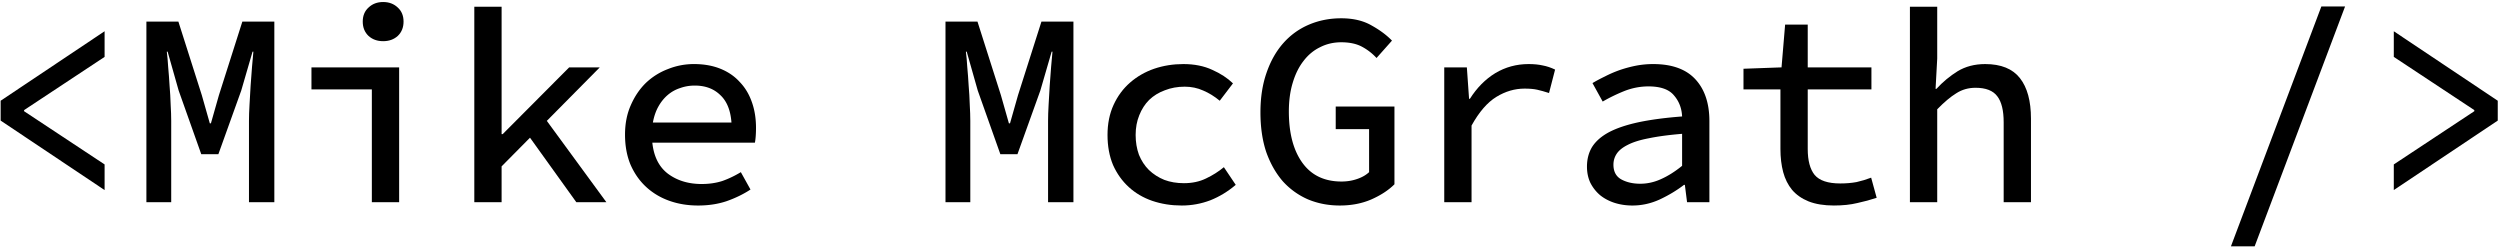 <svg xmlns="http://www.w3.org/2000/svg" fill="none" viewBox="0 0 1088 108">
  <g fill="currentColor" class="animated-logo">
    <path
      d="M45.52 82.72.28 52.48v-8.64L45.52 13.6v11.16L10.48 47.92v.48l35.04 23.16v11.16z"
      class="Left-Caret"
    />
    <path
      d="M63.713 88V9.4h13.92l10.2 32.04 3.48 12.24h.48l3.48-12.24 10.2-32.04h13.92V88h-11.04V52.6c0-2 .08-4.36.24-7.08.16-2.72.32-5.48.48-8.28.24-2.8.44-5.48.6-8.04.24-2.64.44-4.88.6-6.72h-.36l-4.92 16.92-9.96 27.72h-7.44l-9.84-27.72-4.8-16.92h-.36c.24 1.84.44 4.08.6 6.72.24 2.56.44 5.24.6 8.04.24 2.8.4 5.56.48 8.28.16 2.72.24 5.08.24 7.08V88h-10.8z"
      class="M"
    />
    <path
      d="M161.826 88V38.92h-26.28v-9.6h38.16V88h-11.88zm4.92-70.08c-2.56 0-4.68-.76-6.36-2.28-1.68-1.6-2.52-3.68-2.52-6.24s.84-4.6 2.52-6.12c1.68-1.6 3.8-2.4 6.36-2.4 2.56 0 4.68.8 6.36 2.4 1.68 1.52 2.52 3.56 2.52 6.12s-.84 4.64-2.52 6.24c-1.68 1.52-3.8 2.28-6.36 2.28z"
      class="I"
    />
    <path
      d="M206.419 88V2.92h11.88v55.44h.48l28.92-29.04h13.32l-23.04 23.28 25.92 35.4h-13.08l-20.16-28.08-12.36 12.48V88h-11.88z"
      class="K"
    />
    <path
      d="M303.812 89.44c-4.479 0-8.64-.68-12.48-2.04-3.84-1.36-7.199-3.36-10.079-6-2.88-2.64-5.16-5.88-6.84-9.72-1.6-3.84-2.401-8.2-2.401-13.08 0-4.8.841-9.08 2.521-12.84 1.68-3.84 3.88-7.08 6.6-9.72a28.58 28.58 0 0 1 9.599-6c3.6-1.44 7.36-2.16 11.28-2.16 4.32 0 8.161.68 11.521 2.04 3.36 1.36 6.159 3.28 8.399 5.76 2.32 2.4 4.08 5.32 5.28 8.76 1.2 3.36 1.8 7.08 1.8 11.16 0 1.28-.04 2.48-.12 3.6-.08 1.12-.199 2.08-.359 2.88h-44.641c.64 6.08 2.92 10.6 6.84 13.56 4 2.96 8.88 4.44 14.64 4.44 3.28 0 6.28-.44 9-1.32 2.72-.96 5.401-2.24 8.041-3.84l4.199 7.56c-3.04 2-6.48 3.68-10.32 5.04-3.76 1.28-7.919 1.92-12.48 1.92zm-1.44-52.2c-2.24 0-4.36.36-6.36 1.08-2 .64-3.8 1.64-5.4 3-1.6 1.36-2.959 3.04-4.079 5.04-1.12 2-1.92 4.32-2.4 6.96h34.199c-.4-5.36-2.039-9.36-4.919-12-2.8-2.72-6.481-4.08-11.041-4.08z"
      class="E"
    />
    <path
      d="M411.479 88V9.4h13.92l10.2 32.04 3.48 12.24h.48l3.48-12.24 10.2-32.04h13.92V88h-11.04V52.6c0-2 .08-4.36.24-7.08.16-2.72.32-5.48.48-8.28.24-2.8.44-5.48.6-8.04.24-2.64.44-4.88.6-6.72h-.36l-4.92 16.92-9.96 27.72h-7.44l-9.84-27.72-4.8-16.92h-.36c.24 1.84.44 4.08.6 6.72.24 2.56.44 5.24.6 8.04.24 2.8.4 5.56.48 8.28.16 2.72.24 5.08.24 7.08V88h-10.8z"
      class="M2"
    />
    <path
      d="M514.272 89.44c-4.56 0-8.84-.68-12.84-2.04-3.92-1.36-7.32-3.36-10.2-6-2.88-2.64-5.16-5.84-6.84-9.6-1.6-3.84-2.4-8.2-2.4-13.08 0-4.88.88-9.24 2.64-13.08 1.76-3.84 4.16-7.08 7.2-9.72 3.04-2.64 6.52-4.64 10.44-6 4-1.36 8.24-2.04 12.72-2.04 4.8 0 9 .84 12.6 2.52 3.6 1.6 6.6 3.56 9 5.88l-5.76 7.56c-2.32-1.92-4.72-3.4-7.2-4.44-2.48-1.12-5.16-1.68-8.04-1.68-3.12 0-6 .52-8.64 1.56-2.64.96-4.92 2.36-6.84 4.2-1.84 1.84-3.28 4.08-4.32 6.72-1.04 2.56-1.56 5.4-1.56 8.52 0 3.12.48 6 1.44 8.64 1.04 2.56 2.48 4.76 4.32 6.6 1.92 1.84 4.16 3.28 6.72 4.32 2.56.96 5.4 1.44 8.52 1.44 3.6 0 6.8-.68 9.6-2.04 2.88-1.36 5.48-3 7.8-4.92l5.16 7.68c-3.36 2.88-7.04 5.12-11.04 6.72-4 1.52-8.16 2.28-12.48 2.28z"
      class="C"
    />
    <path
      d="M583.105 89.44c-4.96 0-9.56-.88-13.8-2.64a31.876 31.876 0 0 1-11.04-7.92c-3.04-3.52-5.44-7.76-7.2-12.72-1.68-5.04-2.52-10.8-2.52-17.28 0-6.4.88-12.12 2.64-17.16 1.76-5.12 4.2-9.44 7.32-12.96 3.12-3.52 6.84-6.2 11.16-8.04 4.32-1.84 9-2.76 14.04-2.76 5.2 0 9.6 1.04 13.2 3.12 3.6 2 6.56 4.2 8.88 6.6l-6.72 7.56c-1.84-2-3.96-3.64-6.36-4.92-2.4-1.28-5.4-1.92-9-1.92-3.36 0-6.44.72-9.24 2.16-2.8 1.36-5.2 3.36-7.2 6-2 2.56-3.56 5.72-4.68 9.48-1.12 3.68-1.68 7.84-1.68 12.48 0 9.44 1.96 16.88 5.88 22.32 3.92 5.44 9.6 8.16 17.04 8.16 2.4 0 4.64-.36 6.72-1.08 2.16-.72 3.92-1.72 5.28-3V56.2h-14.52v-9.84h25.56V80.2c-2.56 2.56-5.92 4.76-10.08 6.6-4.08 1.76-8.64 2.64-13.68 2.64z"
      class="G"
    />
    <path
      d="M628.538 88V29.32h9.84l.96 13.68h.36c3.04-4.8 6.72-8.52 11.04-11.16 4.4-2.64 9.24-3.96 14.52-3.96 2.32 0 4.36.2 6.12.6 1.76.32 3.56.92 5.4 1.8l-2.64 10.2c-2-.64-3.72-1.12-5.16-1.44-1.44-.32-3.28-.48-5.52-.48-4.24 0-8.32 1.2-12.24 3.6-3.92 2.4-7.52 6.56-10.8 12.48V88h-11.88z"
      class="R"
    />
    <path
      d="M710.451 89.44c-2.8 0-5.44-.4-7.92-1.2-2.4-.8-4.48-1.92-6.24-3.36a17.274 17.274 0 0 1-4.2-5.4c-.96-2.08-1.44-4.4-1.44-6.96 0-3.28.76-6.16 2.28-8.64 1.6-2.48 4.04-4.6 7.32-6.36 3.36-1.76 7.64-3.2 12.84-4.32 5.28-1.12 11.6-1.96 18.96-2.52-.16-3.6-1.36-6.68-3.6-9.24-2.16-2.56-5.84-3.84-11.04-3.84-3.6 0-7.12.68-10.56 2.04-3.36 1.36-6.48 2.88-9.36 4.56l-4.44-8.04c1.6-.96 3.4-1.92 5.4-2.88 2-1.04 4.12-1.96 6.36-2.76 2.32-.8 4.68-1.44 7.08-1.92 2.48-.48 5-.72 7.56-.72 8.16 0 14.28 2.2 18.36 6.6 4.08 4.4 6.12 10.48 6.12 18.24V88h-9.72l-.96-7.56h-.36c-3.12 2.4-6.64 4.52-10.56 6.36-3.84 1.76-7.8 2.64-11.88 2.64zm3.36-9.48c3.12 0 6.16-.68 9.12-2.04 3.04-1.36 6.08-3.28 9.12-5.76V58.24c-5.76.48-10.56 1.12-14.4 1.92-3.84.72-6.92 1.68-9.24 2.88-2.24 1.12-3.84 2.4-4.8 3.84s-1.44 3.04-1.44 4.8c0 2.96 1.12 5.08 3.36 6.36 2.32 1.28 5.08 1.92 8.28 1.92z"
      class="A"
    />
    <path
      d="M798.124 89.44c-4.32 0-8-.6-11.04-1.8-2.96-1.2-5.36-2.88-7.2-5.04-1.76-2.16-3.04-4.72-3.84-7.68-.8-3.04-1.2-6.4-1.2-10.08V38.92h-16.08v-9l16.56-.6 1.56-18.6h9.84v18.6h27.72v9.6h-27.72v25.92c0 5.04 1 8.8 3 11.28 2.08 2.48 5.8 3.72 11.16 3.72 2.56 0 4.92-.2 7.08-.6 2.16-.48 4.28-1.12 6.36-1.92l2.4 8.76c-2.64.88-5.44 1.64-8.4 2.28-2.96.72-6.36 1.08-10.2 1.08z"
      class="T"
    />
    <path
      d="M831.198 88V2.92h11.879v22.56l-.719 13.2h.359c2.8-3.04 5.88-5.6 9.24-7.68 3.44-2.08 7.44-3.12 12-3.12 6.88 0 11.92 2.04 15.12 6.12 3.2 4.08 4.801 9.96 4.801 17.64V88h-11.88V53.2c0-5.12-.92-8.88-2.76-11.28-1.84-2.48-5-3.72-9.48-3.72-3.12 0-5.92.8-8.4 2.4-2.48 1.52-5.241 3.84-8.281 6.96V88h-11.879z"
      class="H"
    />
    <path
      d="M970.904 107.2 1010.26 2.8h10.32l-39.356 104.4h-10.32z"
      class="Closing-Bracket"
    />
    <path
      d="M1041.78 82.72V71.56l35.04-23.16v-.48l-35.04-23.16V13.6l45.24 30.24v8.64l-45.24 30.24z"
      class="Right-Caret"
    />
  </g>
</svg>
